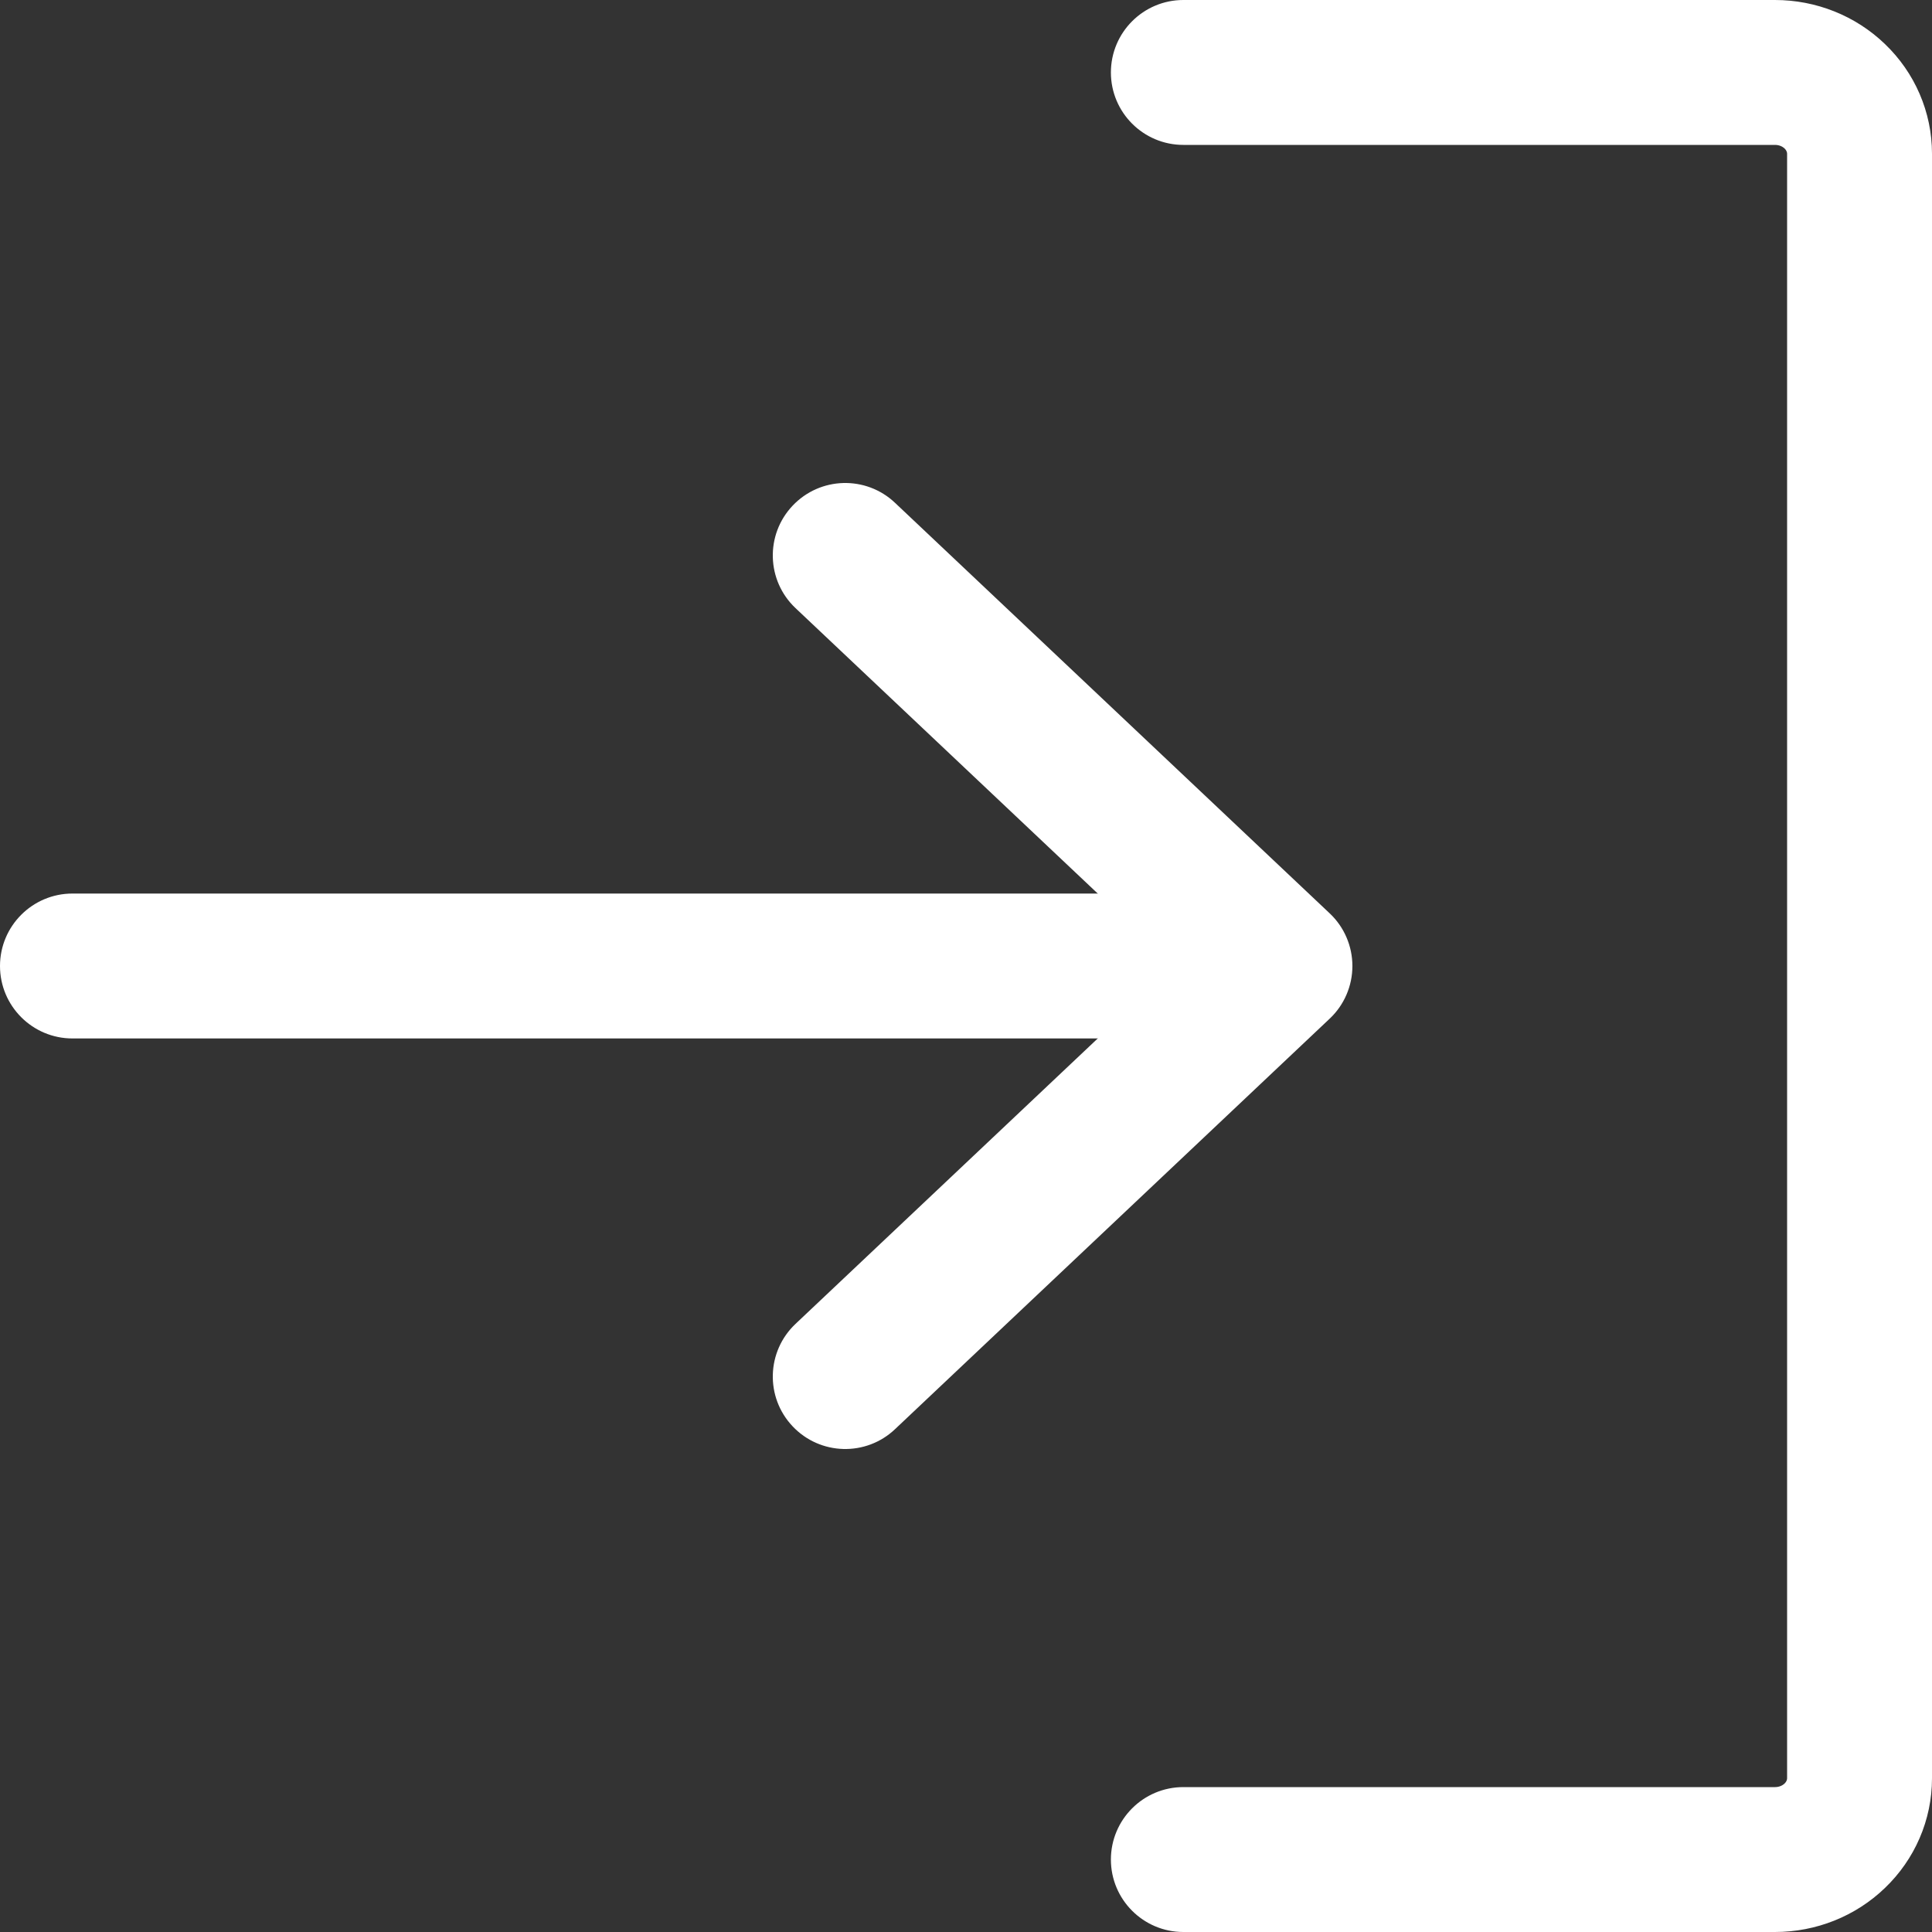 <svg width="20" height="20" viewBox="0 0 20 20" fill="none" xmlns="http://www.w3.org/2000/svg">
<rect x="0" y="0" width="20" height="20" fill="#333333" stroke="none"/>
<path fill-rule="evenodd" clip-rule="evenodd" d="M8.205 14.765C7.92 14.464 7.934 13.989 8.235 13.705L12.158 10L8.235 6.295C7.934 6.011 7.92 5.536 8.205 5.235C8.489 4.934 8.964 4.92 9.265 5.205L13.765 9.455C13.915 9.596 14 9.794 14 10C14 10.206 13.915 10.404 13.765 10.545L9.265 14.795C8.964 15.08 8.489 15.066 8.205 14.765Z" fill="white"/>
<path fill-rule="evenodd" clip-rule="evenodd" d="M0 10C0 9.586 0.336 9.25 0.75 9.25H12.75C13.164 9.25 13.5 9.586 13.5 10C13.5 10.414 13.164 10.75 12.75 10.75H0.75C0.336 10.75 0 10.414 0 10Z" fill="white"/>
<path fill-rule="evenodd" clip-rule="evenodd" d="M11.5 19.25C11.5 18.836 11.836 18.5 12.25 18.5H18.375C18.418 18.5 18.453 18.483 18.474 18.463C18.494 18.443 18.5 18.423 18.5 18.409V1.591C18.5 1.577 18.494 1.557 18.474 1.537C18.453 1.517 18.418 1.5 18.375 1.5H12.25C11.836 1.5 11.5 1.164 11.5 0.75C11.5 0.336 11.836 0 12.25 0H18.375C18.797 0 19.207 0.161 19.513 0.456C19.821 0.751 20 1.159 20 1.591V18.409C20 18.841 19.821 19.249 19.513 19.544C19.207 19.839 18.797 20 18.375 20H12.25C11.836 20 11.5 19.664 11.5 19.25Z" fill="white"/>
</svg>
